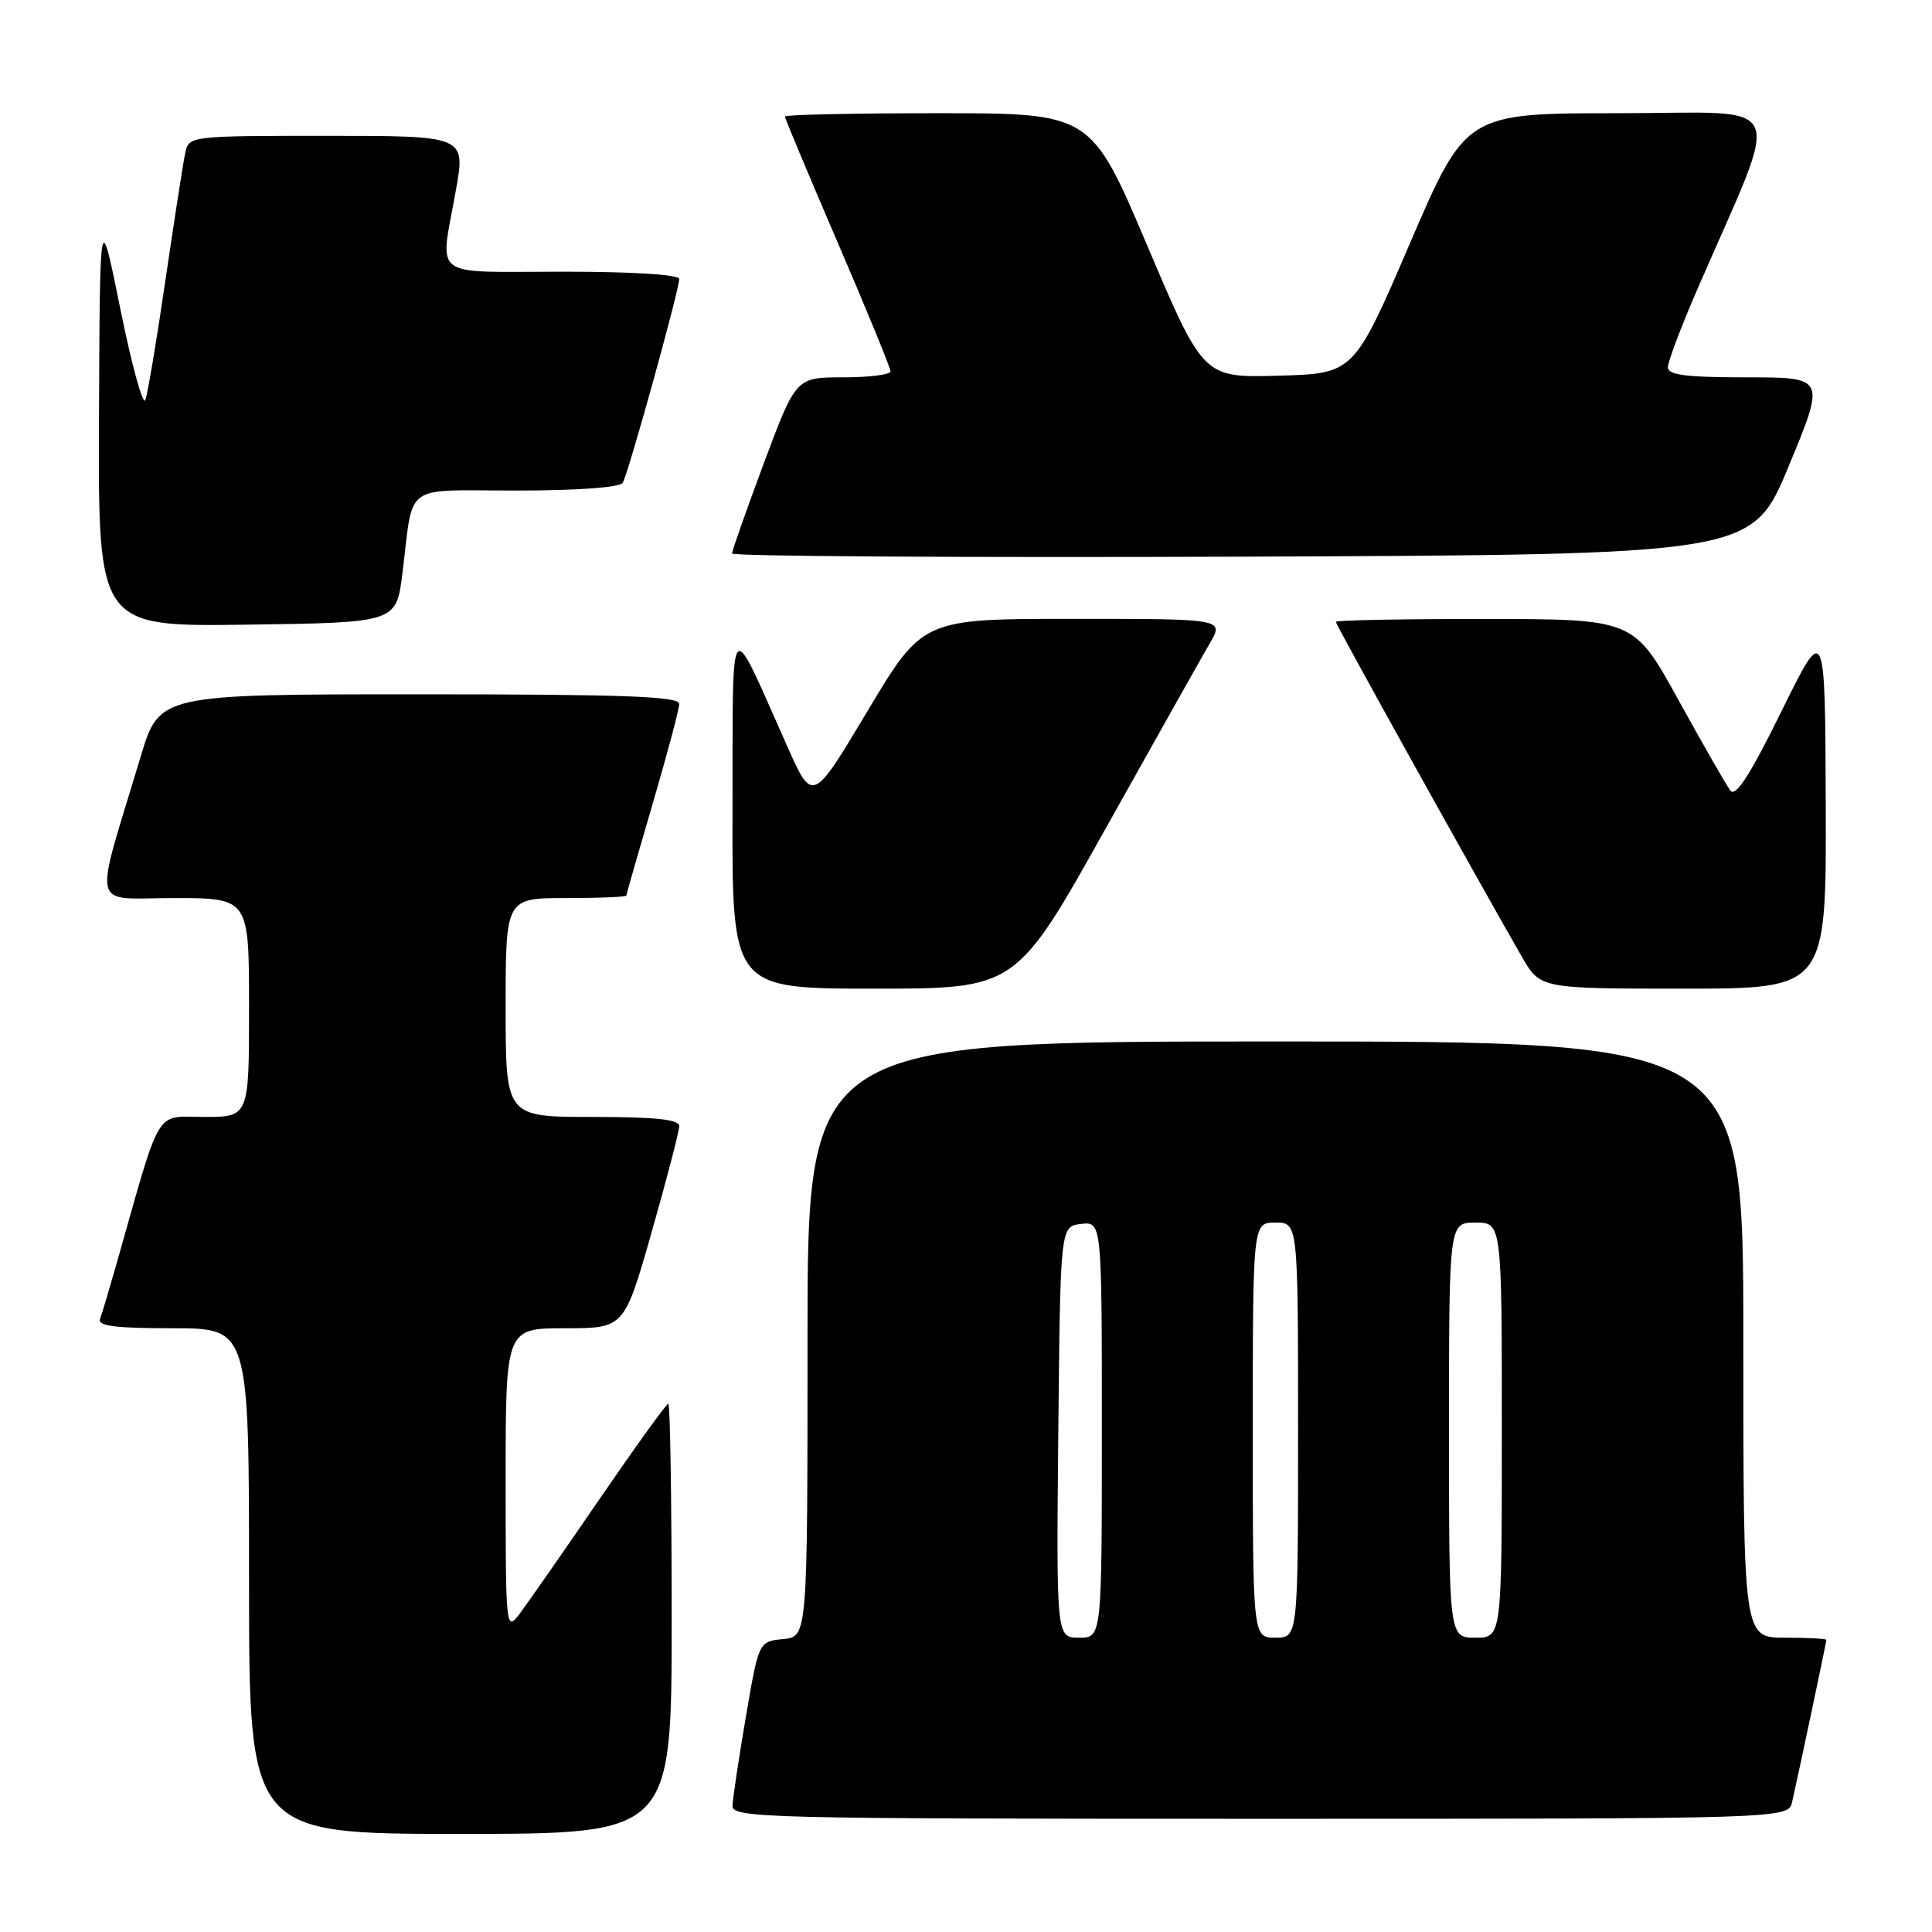 <?xml version="1.0" encoding="UTF-8" standalone="no"?>
<!DOCTYPE svg PUBLIC "-//W3C//DTD SVG 1.1//EN" "http://www.w3.org/Graphics/SVG/1.1/DTD/svg11.dtd" >
<svg xmlns="http://www.w3.org/2000/svg" xmlns:xlink="http://www.w3.org/1999/xlink" version="1.1" viewBox="0 0 256 256">
 <g >
 <path fill="currentColor"
d=" M 89.00 214.50 C 89.00 198.82 88.80 186.00 88.55 186.00 C 88.30 186.00 84.17 191.74 79.36 198.75 C 74.56 205.76 69.81 212.57 68.82 213.88 C 67.04 216.21 67.00 215.80 67.00 196.13 C 67.00 176.00 67.00 176.00 74.86 176.00 C 82.72 176.00 82.72 176.00 86.36 163.22 C 88.36 156.19 90.00 149.89 90.00 149.22 C 90.00 148.33 86.89 148.00 78.50 148.00 C 67.00 148.00 67.00 148.00 67.00 133.50 C 67.00 119.00 67.00 119.00 75.00 119.00 C 79.40 119.00 83.00 118.85 83.00 118.66 C 83.00 118.48 84.58 112.97 86.50 106.43 C 88.42 99.89 90.00 93.96 90.00 93.27 C 90.00 92.27 82.70 92.00 55.56 92.00 C 21.12 92.00 21.12 92.00 18.64 100.25 C 12.35 121.16 11.84 119.00 23.05 119.00 C 33.00 119.00 33.00 119.00 33.00 133.50 C 33.00 148.00 33.00 148.00 27.04 148.00 C 20.42 148.00 21.45 146.27 15.43 167.50 C 14.49 170.80 13.52 174.06 13.26 174.75 C 12.90 175.70 15.22 176.00 22.89 176.00 C 33.00 176.00 33.00 176.00 33.00 209.50 C 33.00 243.00 33.00 243.00 61.00 243.00 C 89.00 243.00 89.00 243.00 89.00 214.50 Z  M 237.47 238.75 C 238.40 234.65 242.00 217.60 242.00 217.30 C 242.00 217.13 239.53 217.00 236.50 217.00 C 231.00 217.00 231.00 217.00 231.00 177.50 C 231.00 138.00 231.00 138.00 169.00 138.00 C 107.00 138.00 107.00 138.00 107.00 177.44 C 107.00 216.87 107.00 216.87 103.77 217.19 C 100.54 217.50 100.54 217.50 98.83 227.50 C 97.89 233.00 97.10 238.29 97.06 239.25 C 97.00 240.90 100.98 241.00 166.98 241.00 C 236.96 241.00 236.96 241.00 237.47 238.75 Z  M 146.52 109.75 C 153.06 98.06 159.26 87.04 160.30 85.25 C 162.20 82.00 162.20 82.00 142.23 82.00 C 122.26 82.00 122.26 82.00 114.96 94.20 C 107.67 106.40 107.67 106.40 104.34 98.95 C 96.43 81.22 97.13 80.42 97.06 107.25 C 97.00 131.00 97.00 131.00 115.82 131.00 C 134.64 131.00 134.64 131.00 146.52 109.75 Z  M 241.92 106.75 C 241.84 82.50 241.84 82.50 236.05 94.26 C 231.90 102.68 229.99 105.66 229.29 104.76 C 228.76 104.07 225.67 98.67 222.41 92.77 C 216.50 82.03 216.50 82.03 196.75 82.02 C 185.89 82.01 177.00 82.18 177.00 82.40 C 177.00 82.77 195.89 116.77 201.64 126.75 C 204.08 131.00 204.08 131.00 223.04 131.00 C 242.00 131.00 242.00 131.00 241.92 106.75 Z  M 53.32 76.00 C 54.85 63.76 53.14 65.00 68.46 65.00 C 76.50 65.00 82.13 64.59 82.51 63.98 C 83.24 62.80 90.00 38.42 90.00 36.97 C 90.00 36.38 83.86 36.00 74.50 36.00 C 56.78 36.00 58.28 37.14 60.40 25.25 C 61.70 18.00 61.70 18.00 43.37 18.00 C 25.17 18.00 25.03 18.02 24.55 20.25 C 24.28 21.49 23.11 29.02 21.94 37.00 C 20.78 44.98 19.57 52.17 19.26 53.00 C 18.95 53.83 17.46 48.42 15.96 41.00 C 13.23 27.50 13.23 27.50 13.12 55.27 C 13.00 83.04 13.00 83.04 32.75 82.77 C 52.50 82.50 52.50 82.50 53.32 76.00 Z  M 237.02 61.75 C 241.89 50.00 241.89 50.00 231.44 50.00 C 223.43 50.00 221.00 49.69 221.00 48.67 C 221.00 47.94 222.75 43.31 224.89 38.37 C 236.20 12.30 237.39 15.00 214.58 15.00 C 194.24 15.00 194.24 15.00 186.82 32.25 C 179.40 49.50 179.40 49.50 169.43 49.78 C 159.45 50.06 159.45 50.06 152.01 32.53 C 144.57 15.00 144.57 15.00 124.29 15.00 C 113.13 15.00 104.00 15.20 104.00 15.44 C 104.00 15.67 107.15 23.19 111.00 32.14 C 114.85 41.09 118.00 48.77 118.00 49.21 C 118.00 49.64 115.18 50.00 111.73 50.00 C 105.47 50.00 105.47 50.00 101.23 61.33 C 98.91 67.57 97.00 72.97 97.00 73.34 C 97.00 73.71 127.41 73.90 164.58 73.76 C 232.15 73.50 232.15 73.50 237.02 61.75 Z  M 140.23 189.75 C 140.50 162.50 140.50 162.50 143.25 162.18 C 146.00 161.87 146.00 161.87 146.00 189.43 C 146.00 217.00 146.00 217.00 142.98 217.00 C 139.97 217.00 139.97 217.00 140.23 189.75 Z  M 166.00 189.50 C 166.00 162.00 166.00 162.00 169.00 162.00 C 172.00 162.00 172.00 162.00 172.00 189.50 C 172.00 217.00 172.00 217.00 169.00 217.00 C 166.00 217.00 166.00 217.00 166.00 189.50 Z  M 192.00 189.50 C 192.00 162.00 192.00 162.00 195.50 162.00 C 199.00 162.00 199.00 162.00 199.00 189.50 C 199.00 217.00 199.00 217.00 195.50 217.00 C 192.00 217.00 192.00 217.00 192.00 189.50 Z "/>
</g>
</svg>